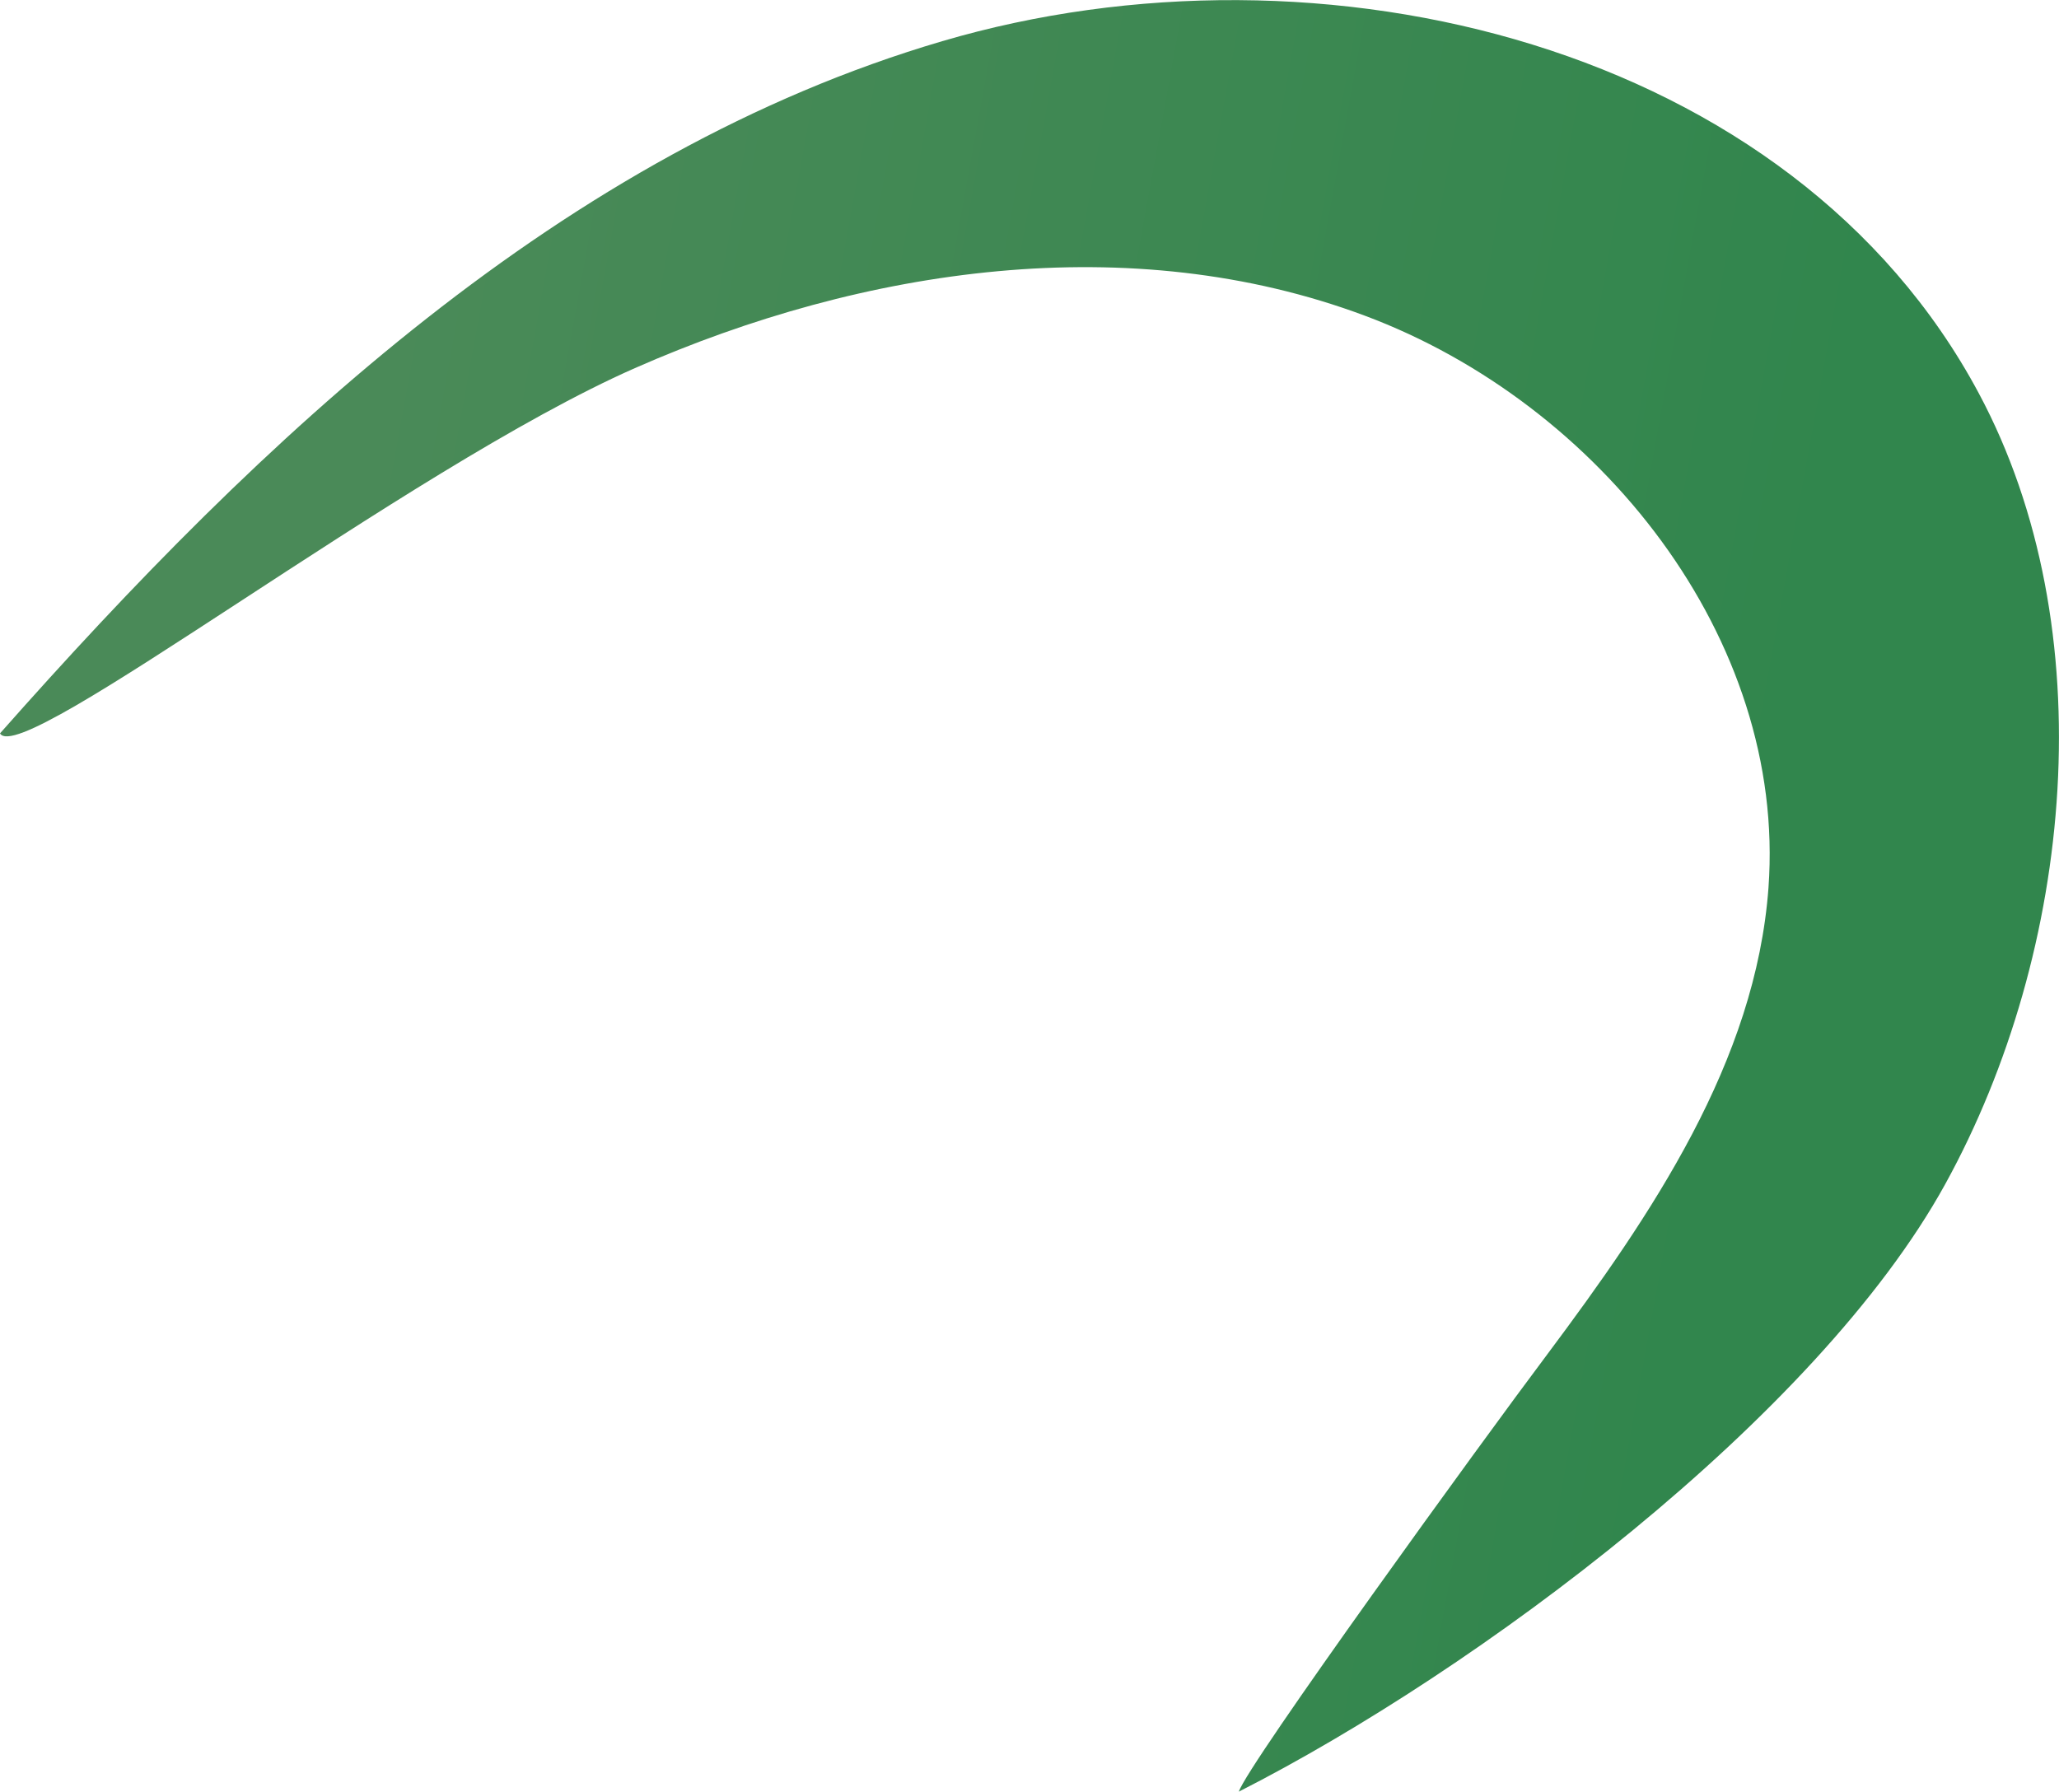 <svg xmlns="http://www.w3.org/2000/svg" xmlns:xlink="http://www.w3.org/1999/xlink" viewBox="0 0 169.53 147.53"><defs><style>.cls-1{fill:url(#linear-gradient);}</style><linearGradient id="linear-gradient" x1="143.46" y1="80.62" x2="26.14" y2="59.37" gradientUnits="userSpaceOnUse"><stop offset="0" stop-color="#31864d"/><stop offset="1" stop-color="#4a8a58"/></linearGradient></defs><g id="Layer_2" data-name="Layer 2"><g id="Grass"><path class="cls-1" d="M0,60.39C21.57,36,46.38,12.57,77.58,3.39s70,.28,85.35,29c10.36,19.36,7.82,45.89-2.77,65.12S121.57,137.58,102,147.53c.7-2.21,20.09-28.95,25.39-36C136,100,144.56,87.43,145.61,73.09,147.1,52.55,131.69,33.22,112.39,26s-41.25-4-60.11,4.31S1.7,63.34,0,60.39Z"/></g></g></svg>